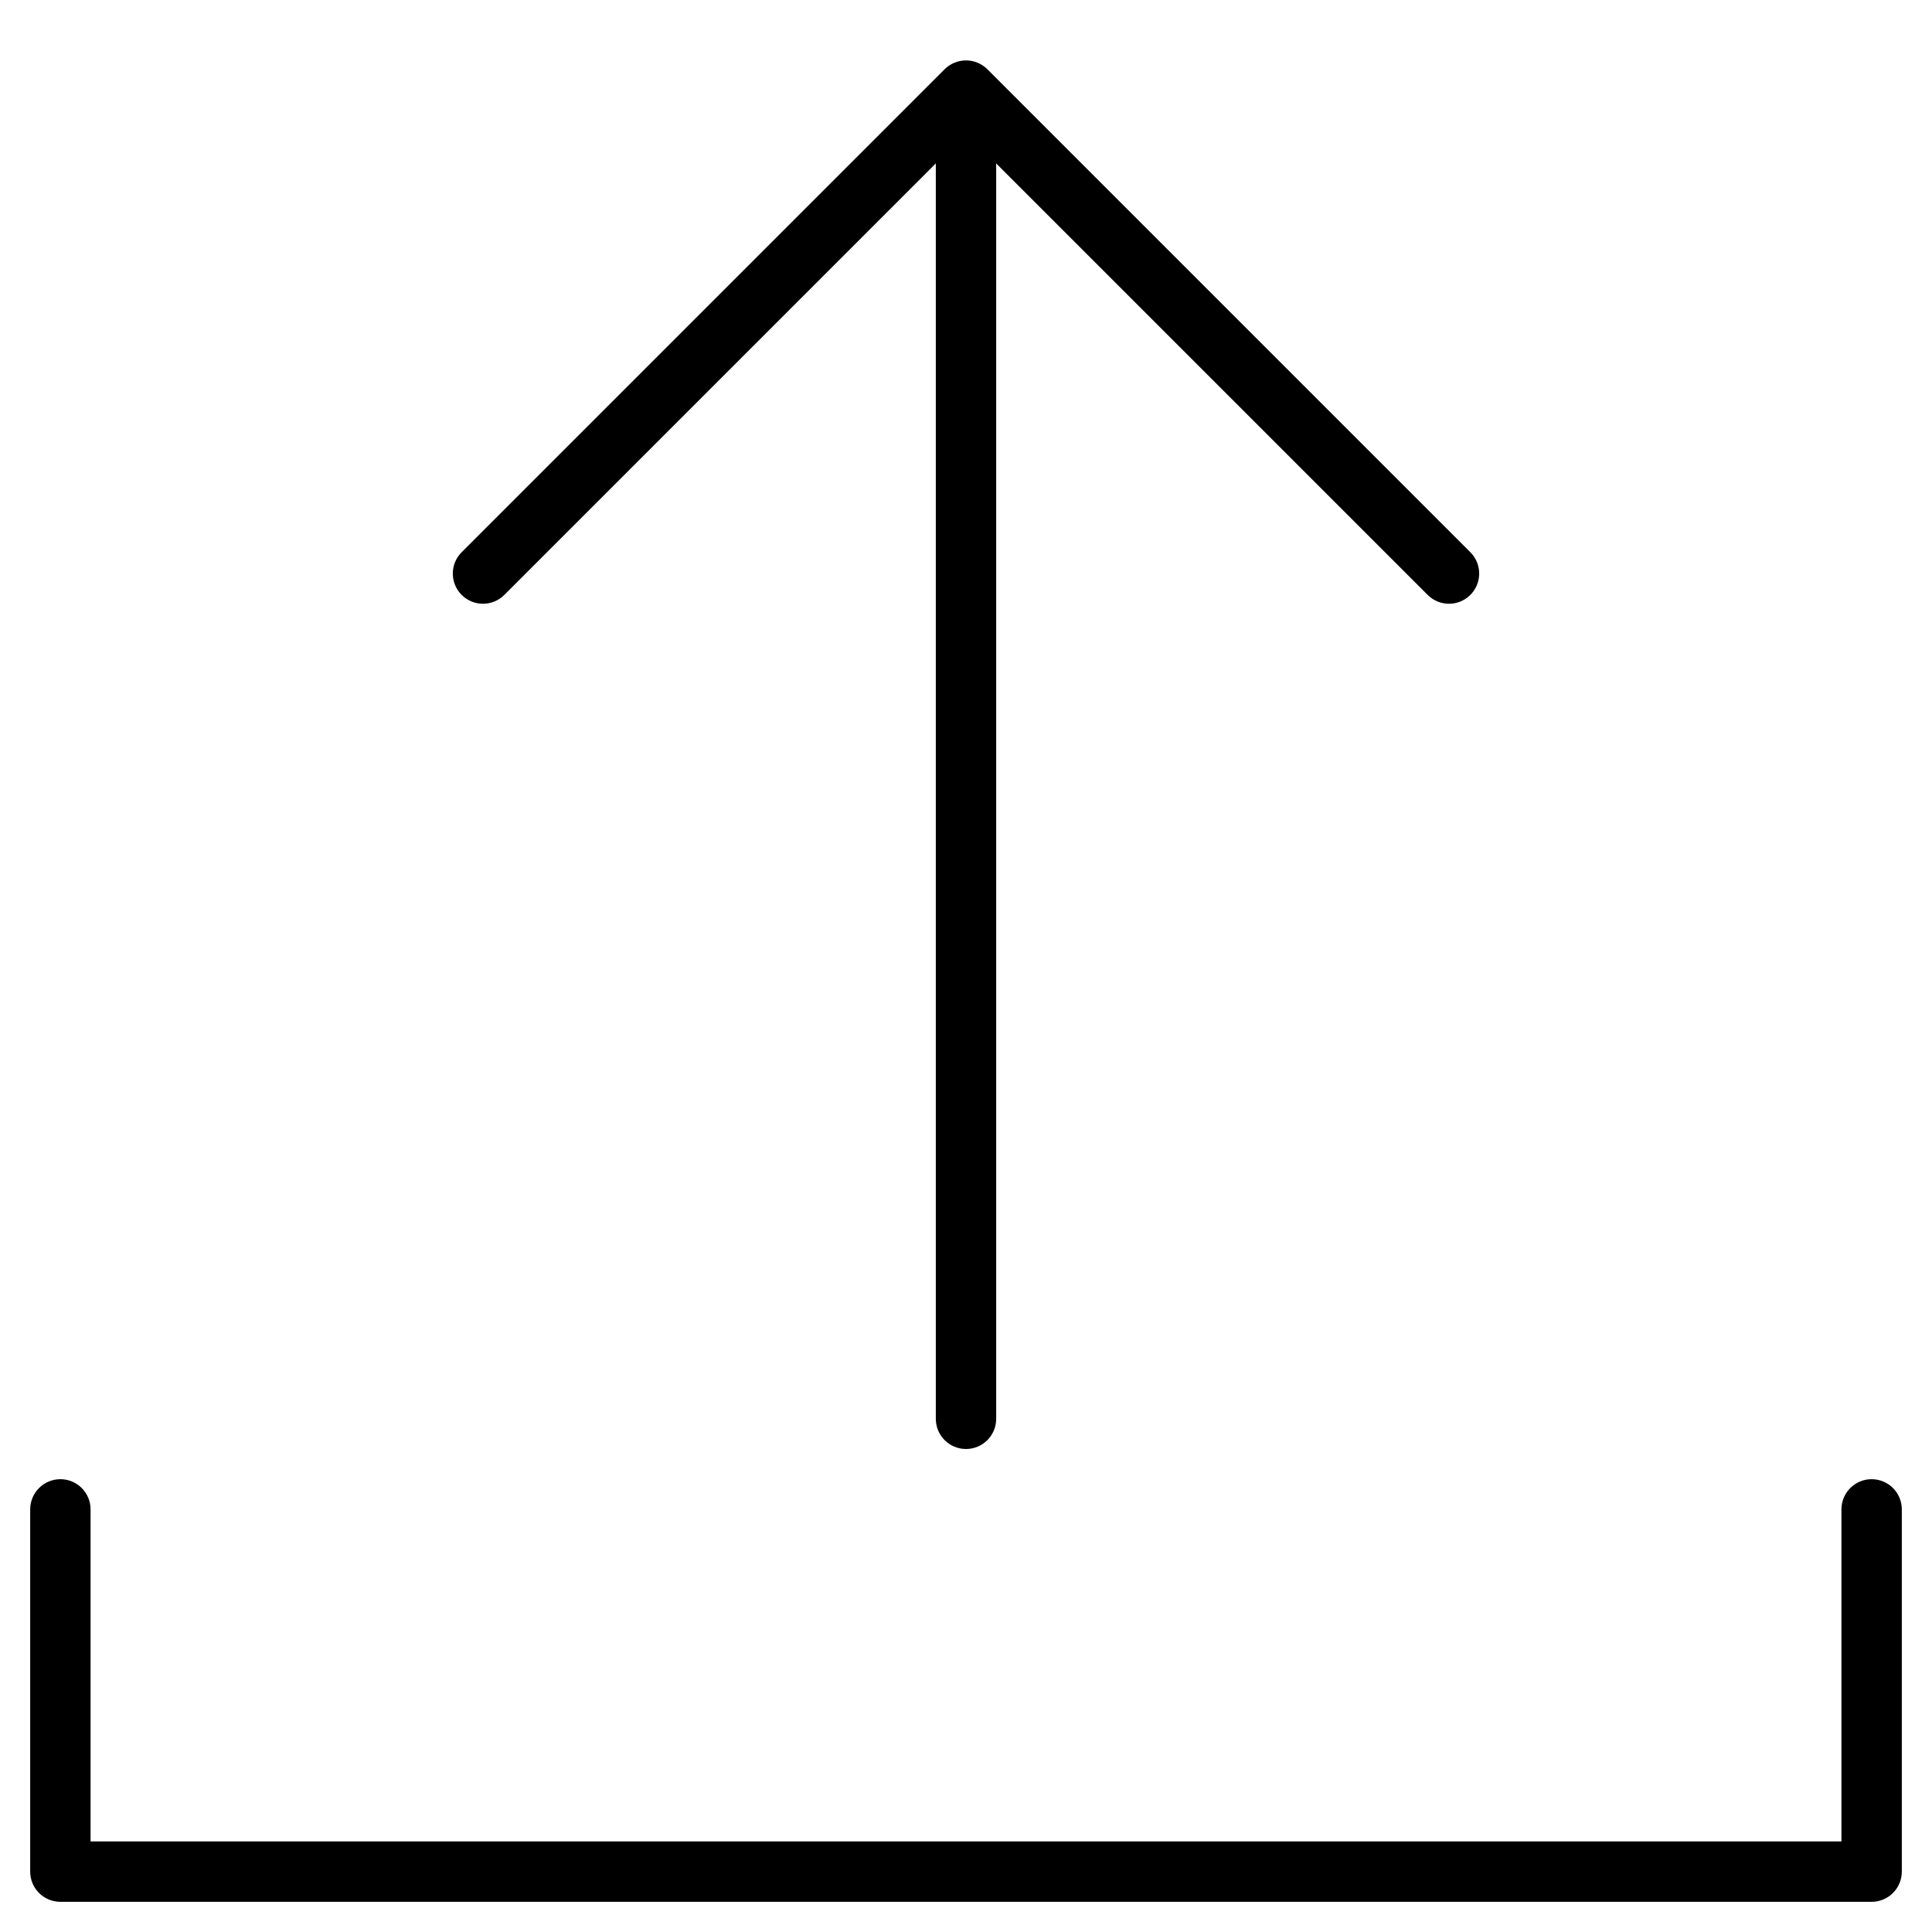 <?xml version="1.0" encoding="utf-8"?>
<!-- Generator: Adobe Illustrator 19.2.1, SVG Export Plug-In . SVG Version: 6.00 Build 0)  -->
<!DOCTYPE svg PUBLIC "-//W3C//DTD SVG 1.1//EN" "http://www.w3.org/Graphics/SVG/1.1/DTD/svg11.dtd">
<svg version="1.1" id="Layer_1" xmlns="http://www.w3.org/2000/svg" xmlns:xlink="http://www.w3.org/1999/xlink" x="0px" y="0px"
	 width="64px" height="64px" viewBox="0 0 64 64" enable-background="new 0 0 64 64" xml:space="preserve">
<path d="M32,48c0.552,0,1-0.448,1-1V5.414l14.293,14.293C47.488,19.902,47.744,20,48,20s0.512-0.098,0.707-0.293
	c0.391-0.391,0.391-1.023,0-1.414l-16-16c-0.092-0.092-0.203-0.165-0.325-0.216c-0.245-0.101-0.52-0.101-0.764,0
	c-0.122,0.051-0.233,0.124-0.325,0.216l-16,16c-0.391,0.391-0.391,1.023,0,1.414s1.023,0.391,1.414,0L31,5.414V47
	C31,47.552,31.448,48,32,48z"/>
<path d="M62,49c-0.552,0-1,0.448-1,1v11H3V50c0-0.552-0.448-1-1-1s-1,0.448-1,1v12c0,0.552,0.448,1,1,1h60c0.552,0,1-0.448,1-1V50
	C63,49.448,62.552,49,62,49z"/>
</svg>
